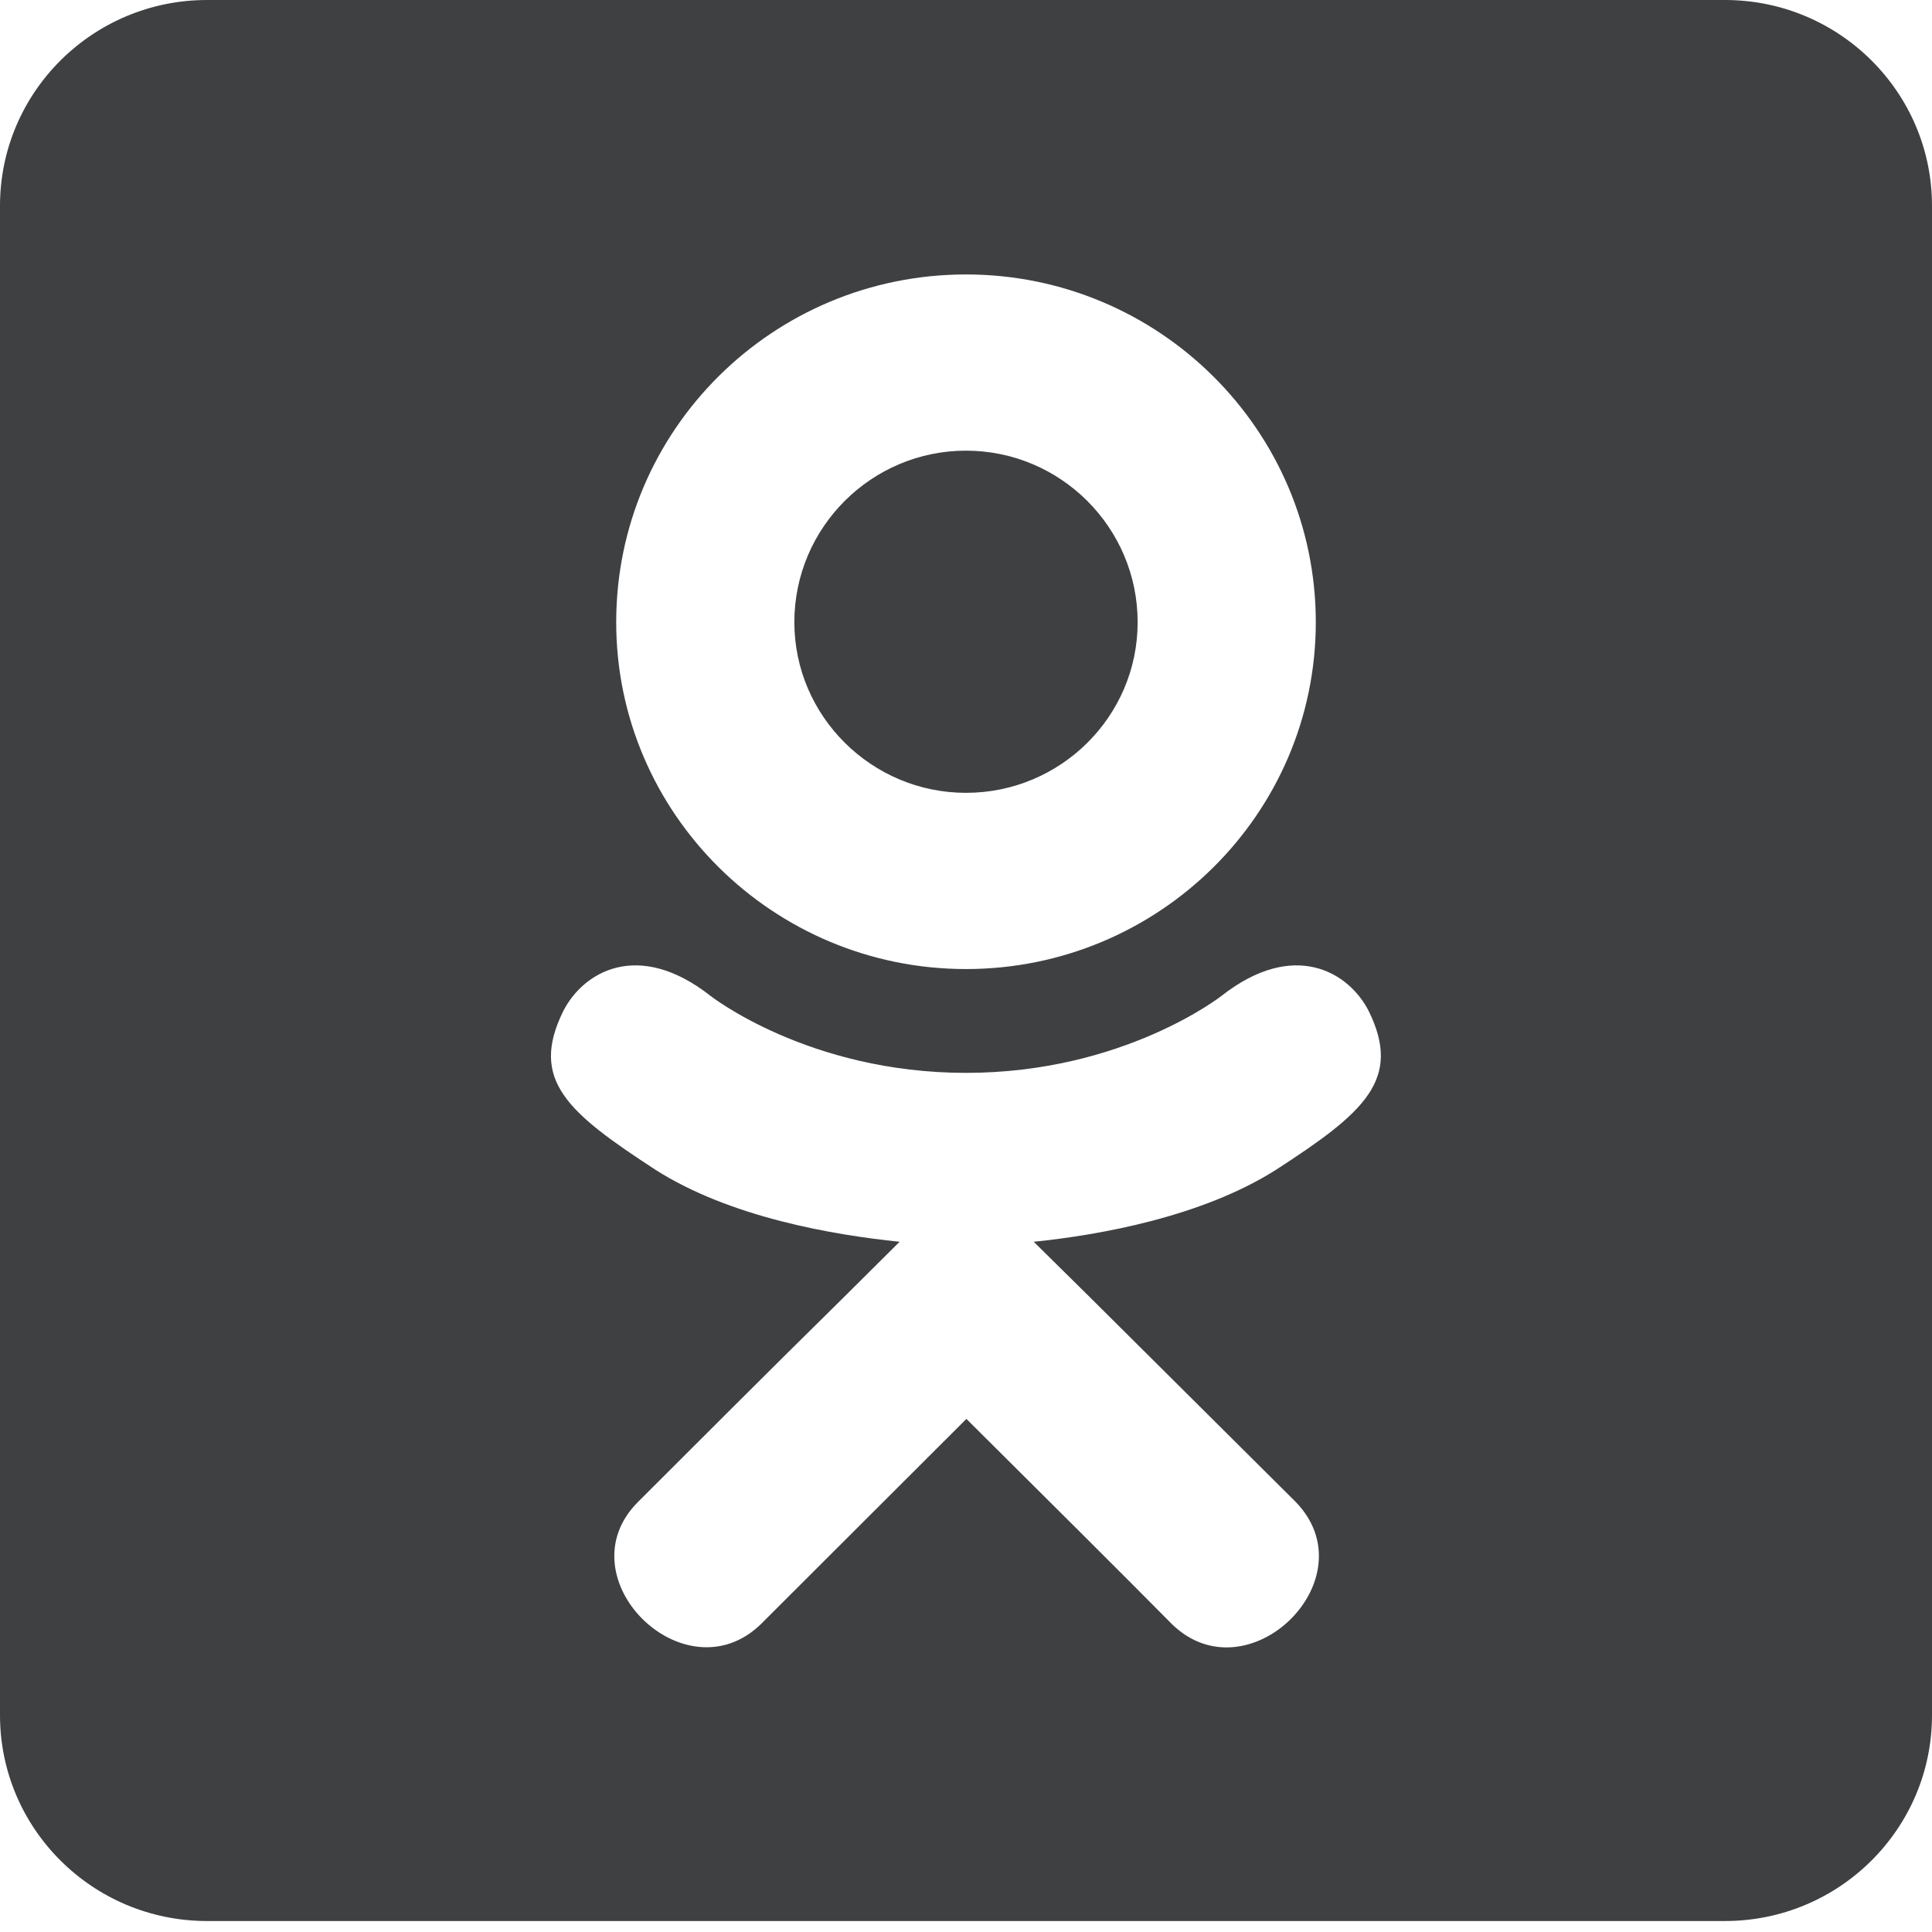 <svg width="19" height="19" viewBox="0 0 19 19" fill="none" xmlns="http://www.w3.org/2000/svg">
<path d="M7.812 6.119C7.812 5.187 8.571 4.432 9.5 4.432C10.429 4.432 11.188 5.187 11.188 6.119C11.188 7.047 10.429 7.797 9.5 7.797C8.571 7.797 7.812 7.042 7.812 6.119ZM19 2.024V16.868C19 17.985 18.088 18.892 16.964 18.892H2.036C0.912 18.892 0 17.985 0 16.868V2.024C0 0.907 0.912 0 2.036 0H16.964C18.088 0 19 0.907 19 2.024ZM6.06 6.119C6.06 8 7.604 9.53 9.5 9.53C11.396 9.53 12.94 8.004 12.94 6.119C12.94 4.23 11.396 2.699 9.5 2.699C7.604 2.699 6.06 4.225 6.06 6.119ZM13.461 9.944C13.266 9.56 12.727 9.235 12.015 9.792C12.015 9.792 11.052 10.551 9.5 10.551C7.948 10.551 6.985 9.792 6.985 9.792C6.273 9.235 5.734 9.56 5.539 9.944C5.204 10.623 5.585 10.943 6.446 11.504C7.18 11.972 8.194 12.145 8.847 12.212L8.3 12.756C7.528 13.515 6.794 14.253 6.277 14.768C5.53 15.51 6.731 16.699 7.481 15.974L9.504 13.954C10.276 14.722 11.018 15.459 11.527 15.974C12.274 16.699 13.478 15.523 12.74 14.768L10.717 12.756L10.166 12.212C10.823 12.145 11.824 11.964 12.549 11.504C13.415 10.943 13.792 10.618 13.461 9.944Z" fill="#3F4042"/>
</svg>
